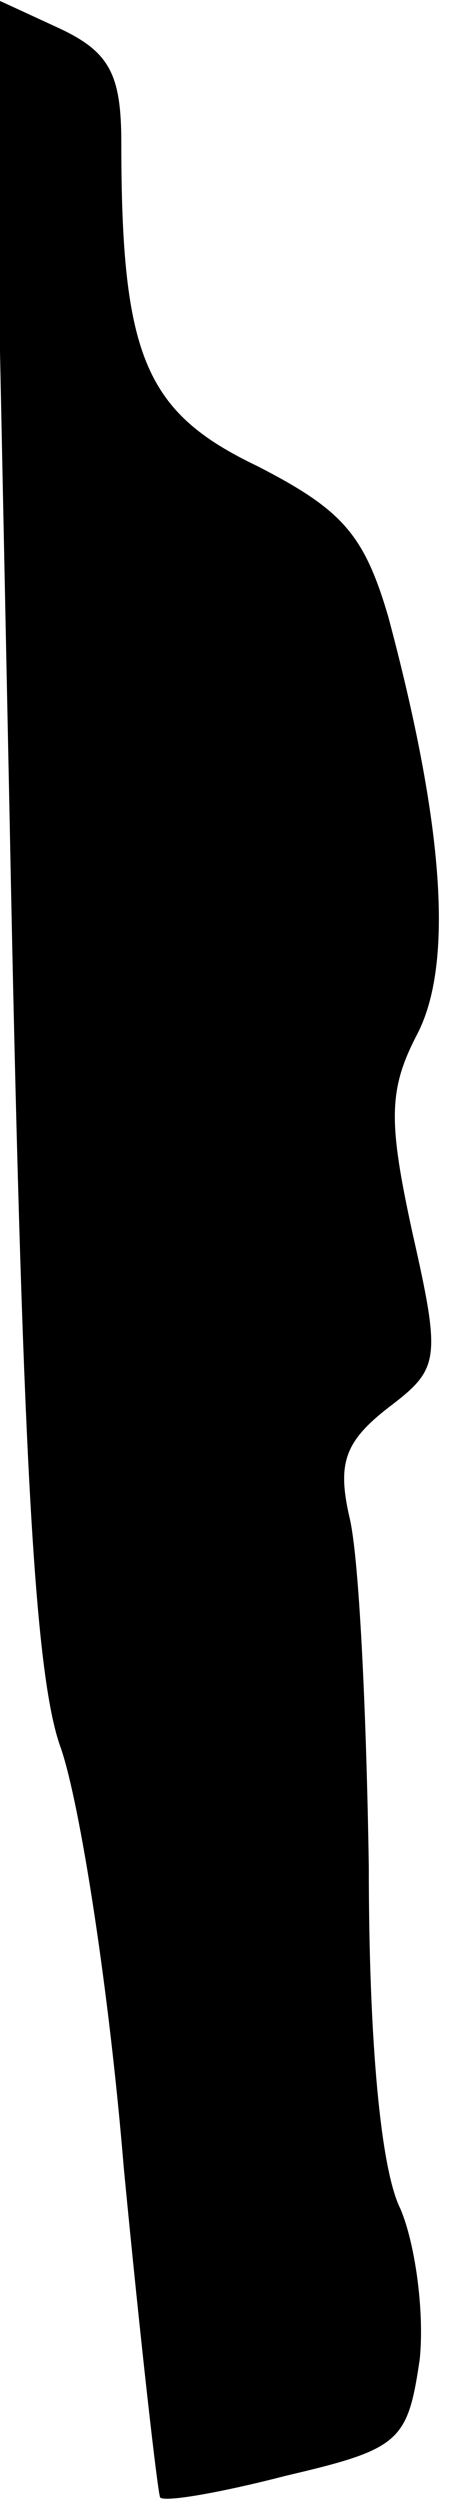 <?xml version="1.0" standalone="no"?>
<!DOCTYPE svg PUBLIC "-//W3C//DTD SVG 20010904//EN"
 "http://www.w3.org/TR/2001/REC-SVG-20010904/DTD/svg10.dtd">
<svg version="1.0" xmlns="http://www.w3.org/2000/svg"
 width="19pt" height="103pt" viewBox="0 0 19 103"
 preserveAspectRatio="xMidYMid meet">
<g transform="translate(0,103) scale(0.1,-0.1)"
fill="#000000" stroke="none">
<path fill="#000000" stroke="none" d="M4 691 c5 -255 10 -351 21 -381 8 -23
20 -100 26 -173 7 -73 14 -134 15 -136 2 -2 25 2 52 9 47 11 50 14 55 48 2 20
-2 48 -8 62 -8 16 -13 68 -13 141 -1 64 -4 128 -8 144 -5 22 -2 31 16 45 21
16 22 19 10 72 -10 46 -10 59 2 82 15 29 11 86 -12 172 -10 34 -19 44 -54 62
-46 22 -56 45 -56 133 0 29 -5 38 -27 48 l-26 12 7 -340z"/>
</g>
</svg>
